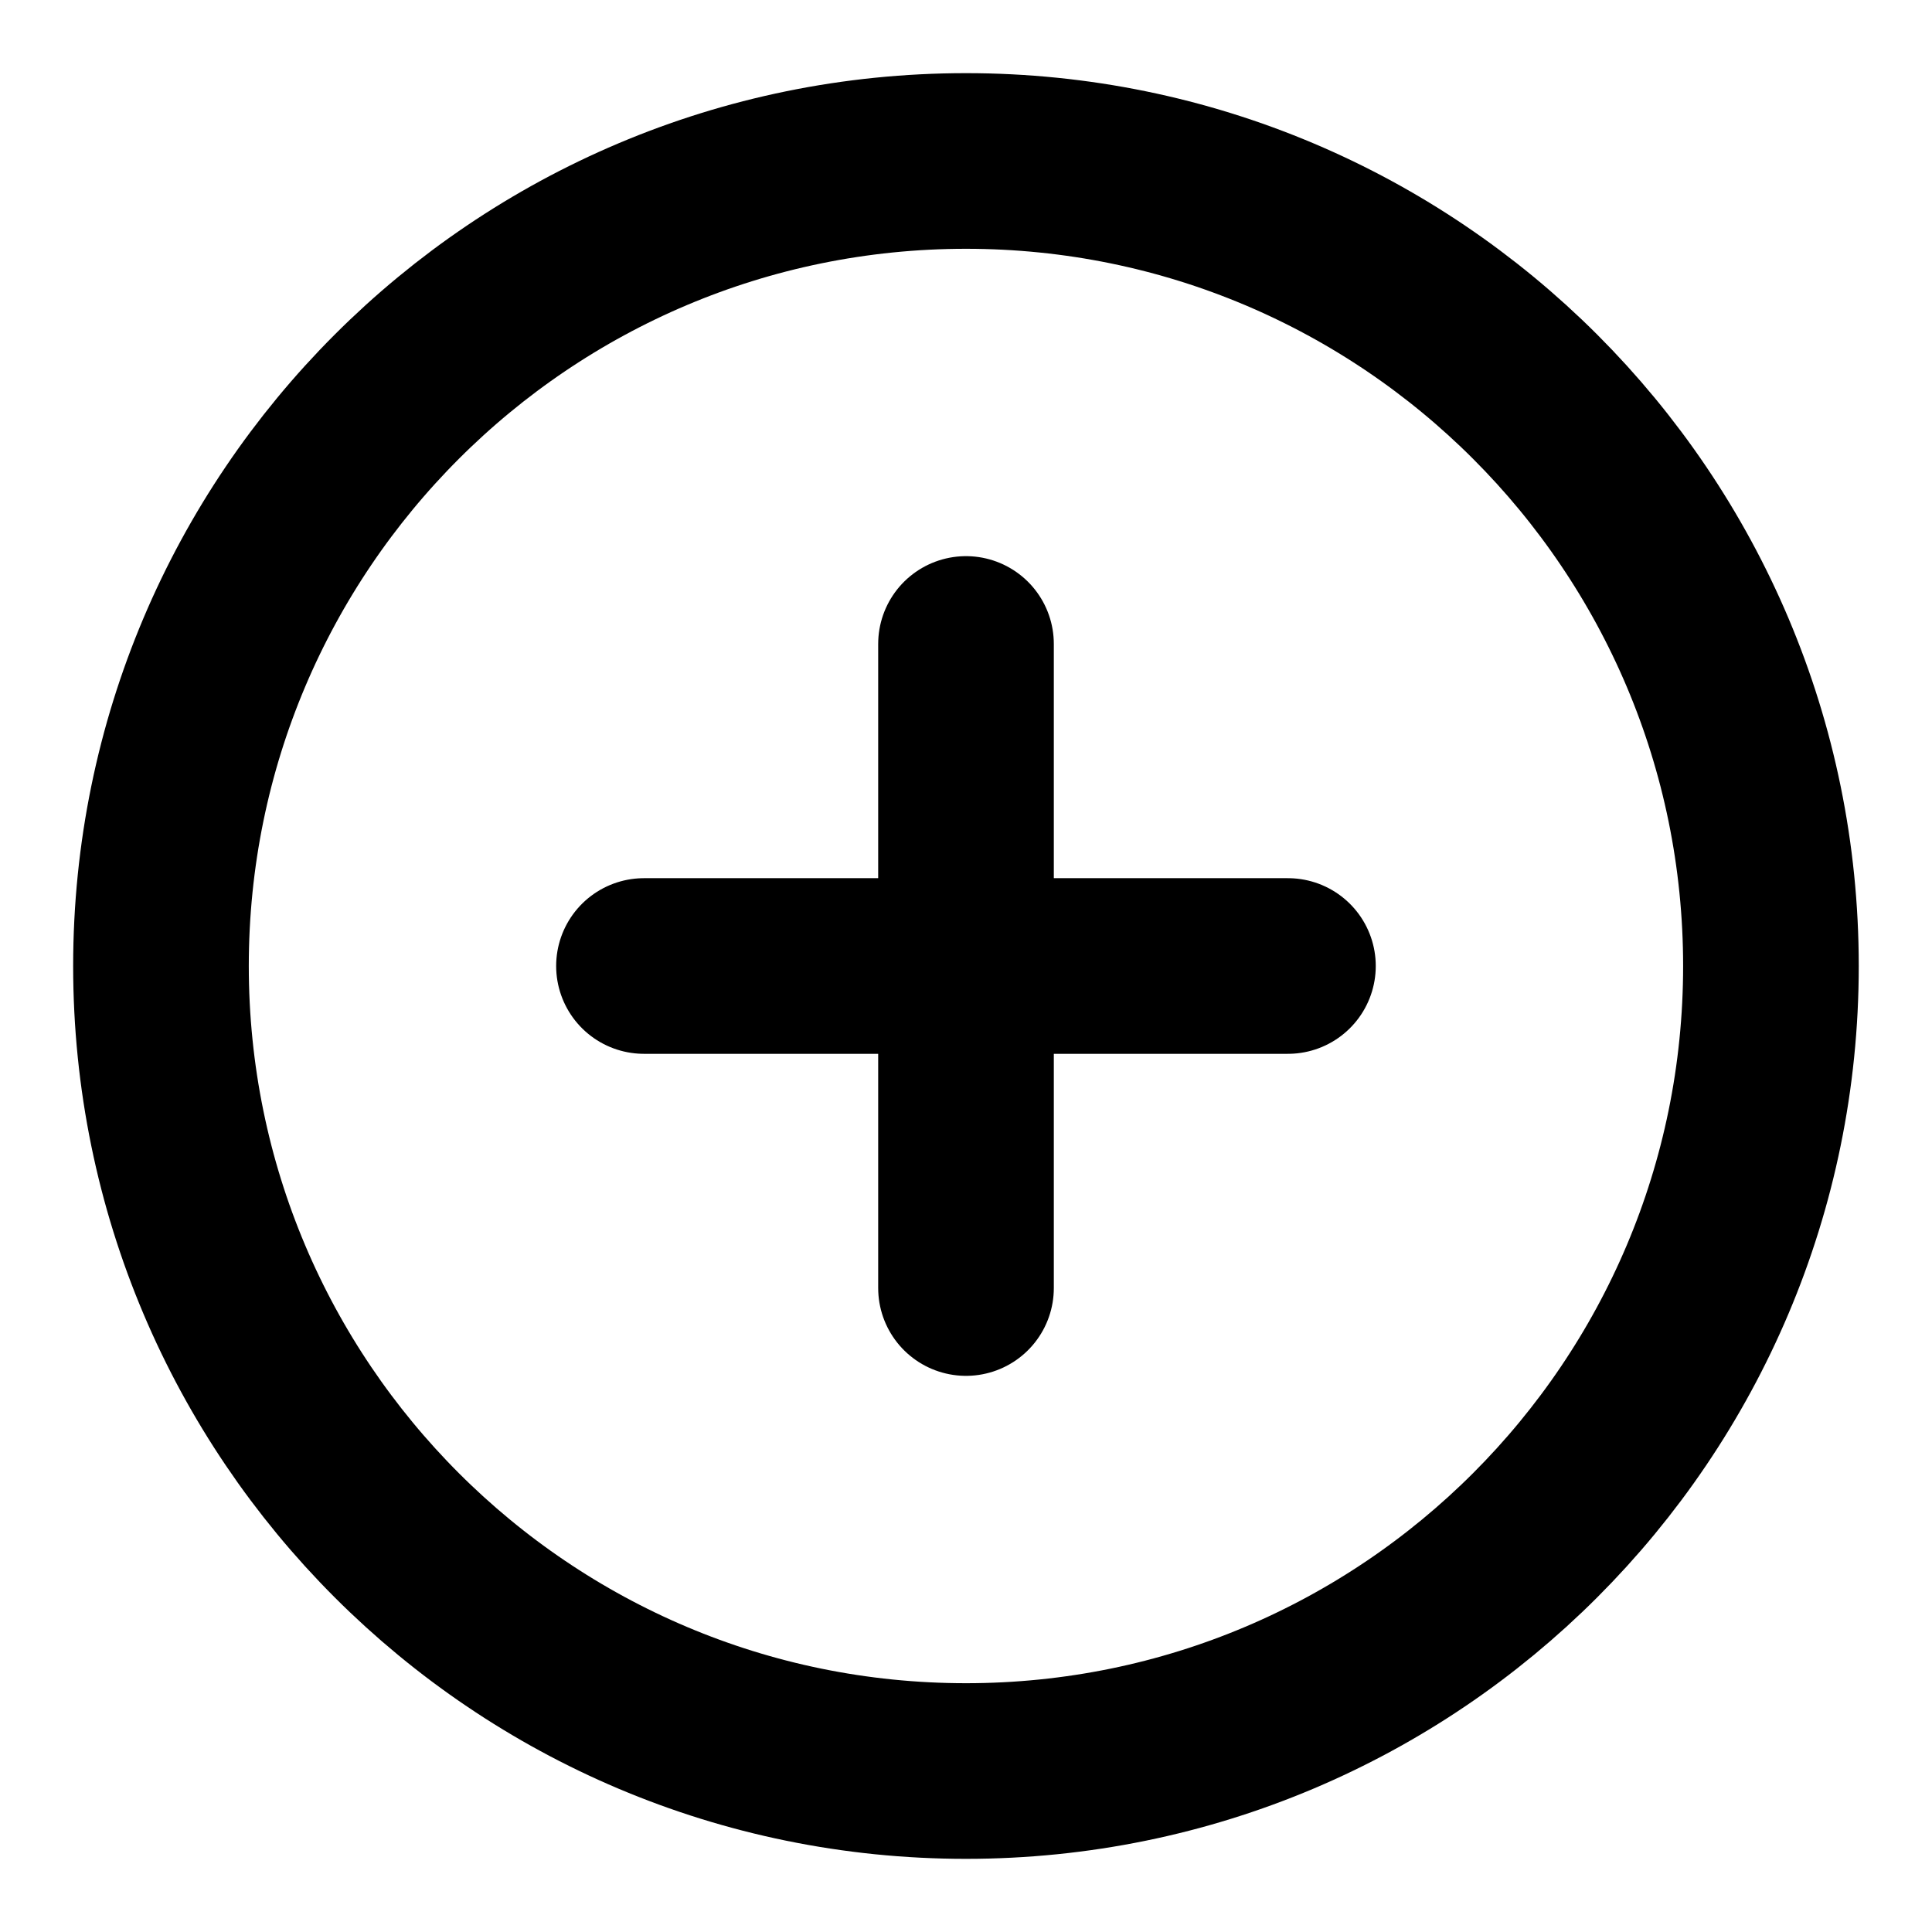 <svg width="22" height="22" viewBox="0 0 22 22" fill="none" xmlns="http://www.w3.org/2000/svg">
<g clip-path="url(#clip0_124_1161)">
<path d="M11 7.333V14.667M7.333 11H14.666M20.166 11C20.166 16.063 16.062 20.167 11 20.167C5.937 20.167 1.833 16.063 1.833 11C1.833 5.937 5.937 1.833 11 1.833C16.062 1.833 20.166 5.937 20.166 11Z" stroke="current" stroke-width="2" stroke-linecap="round" stroke-linejoin="round"/>
</g>
<defs>
<clipPath id="clip0_124_1161">
<rect width="22" height="22" fill="white"/>
</clipPath>
</defs>
</svg>

